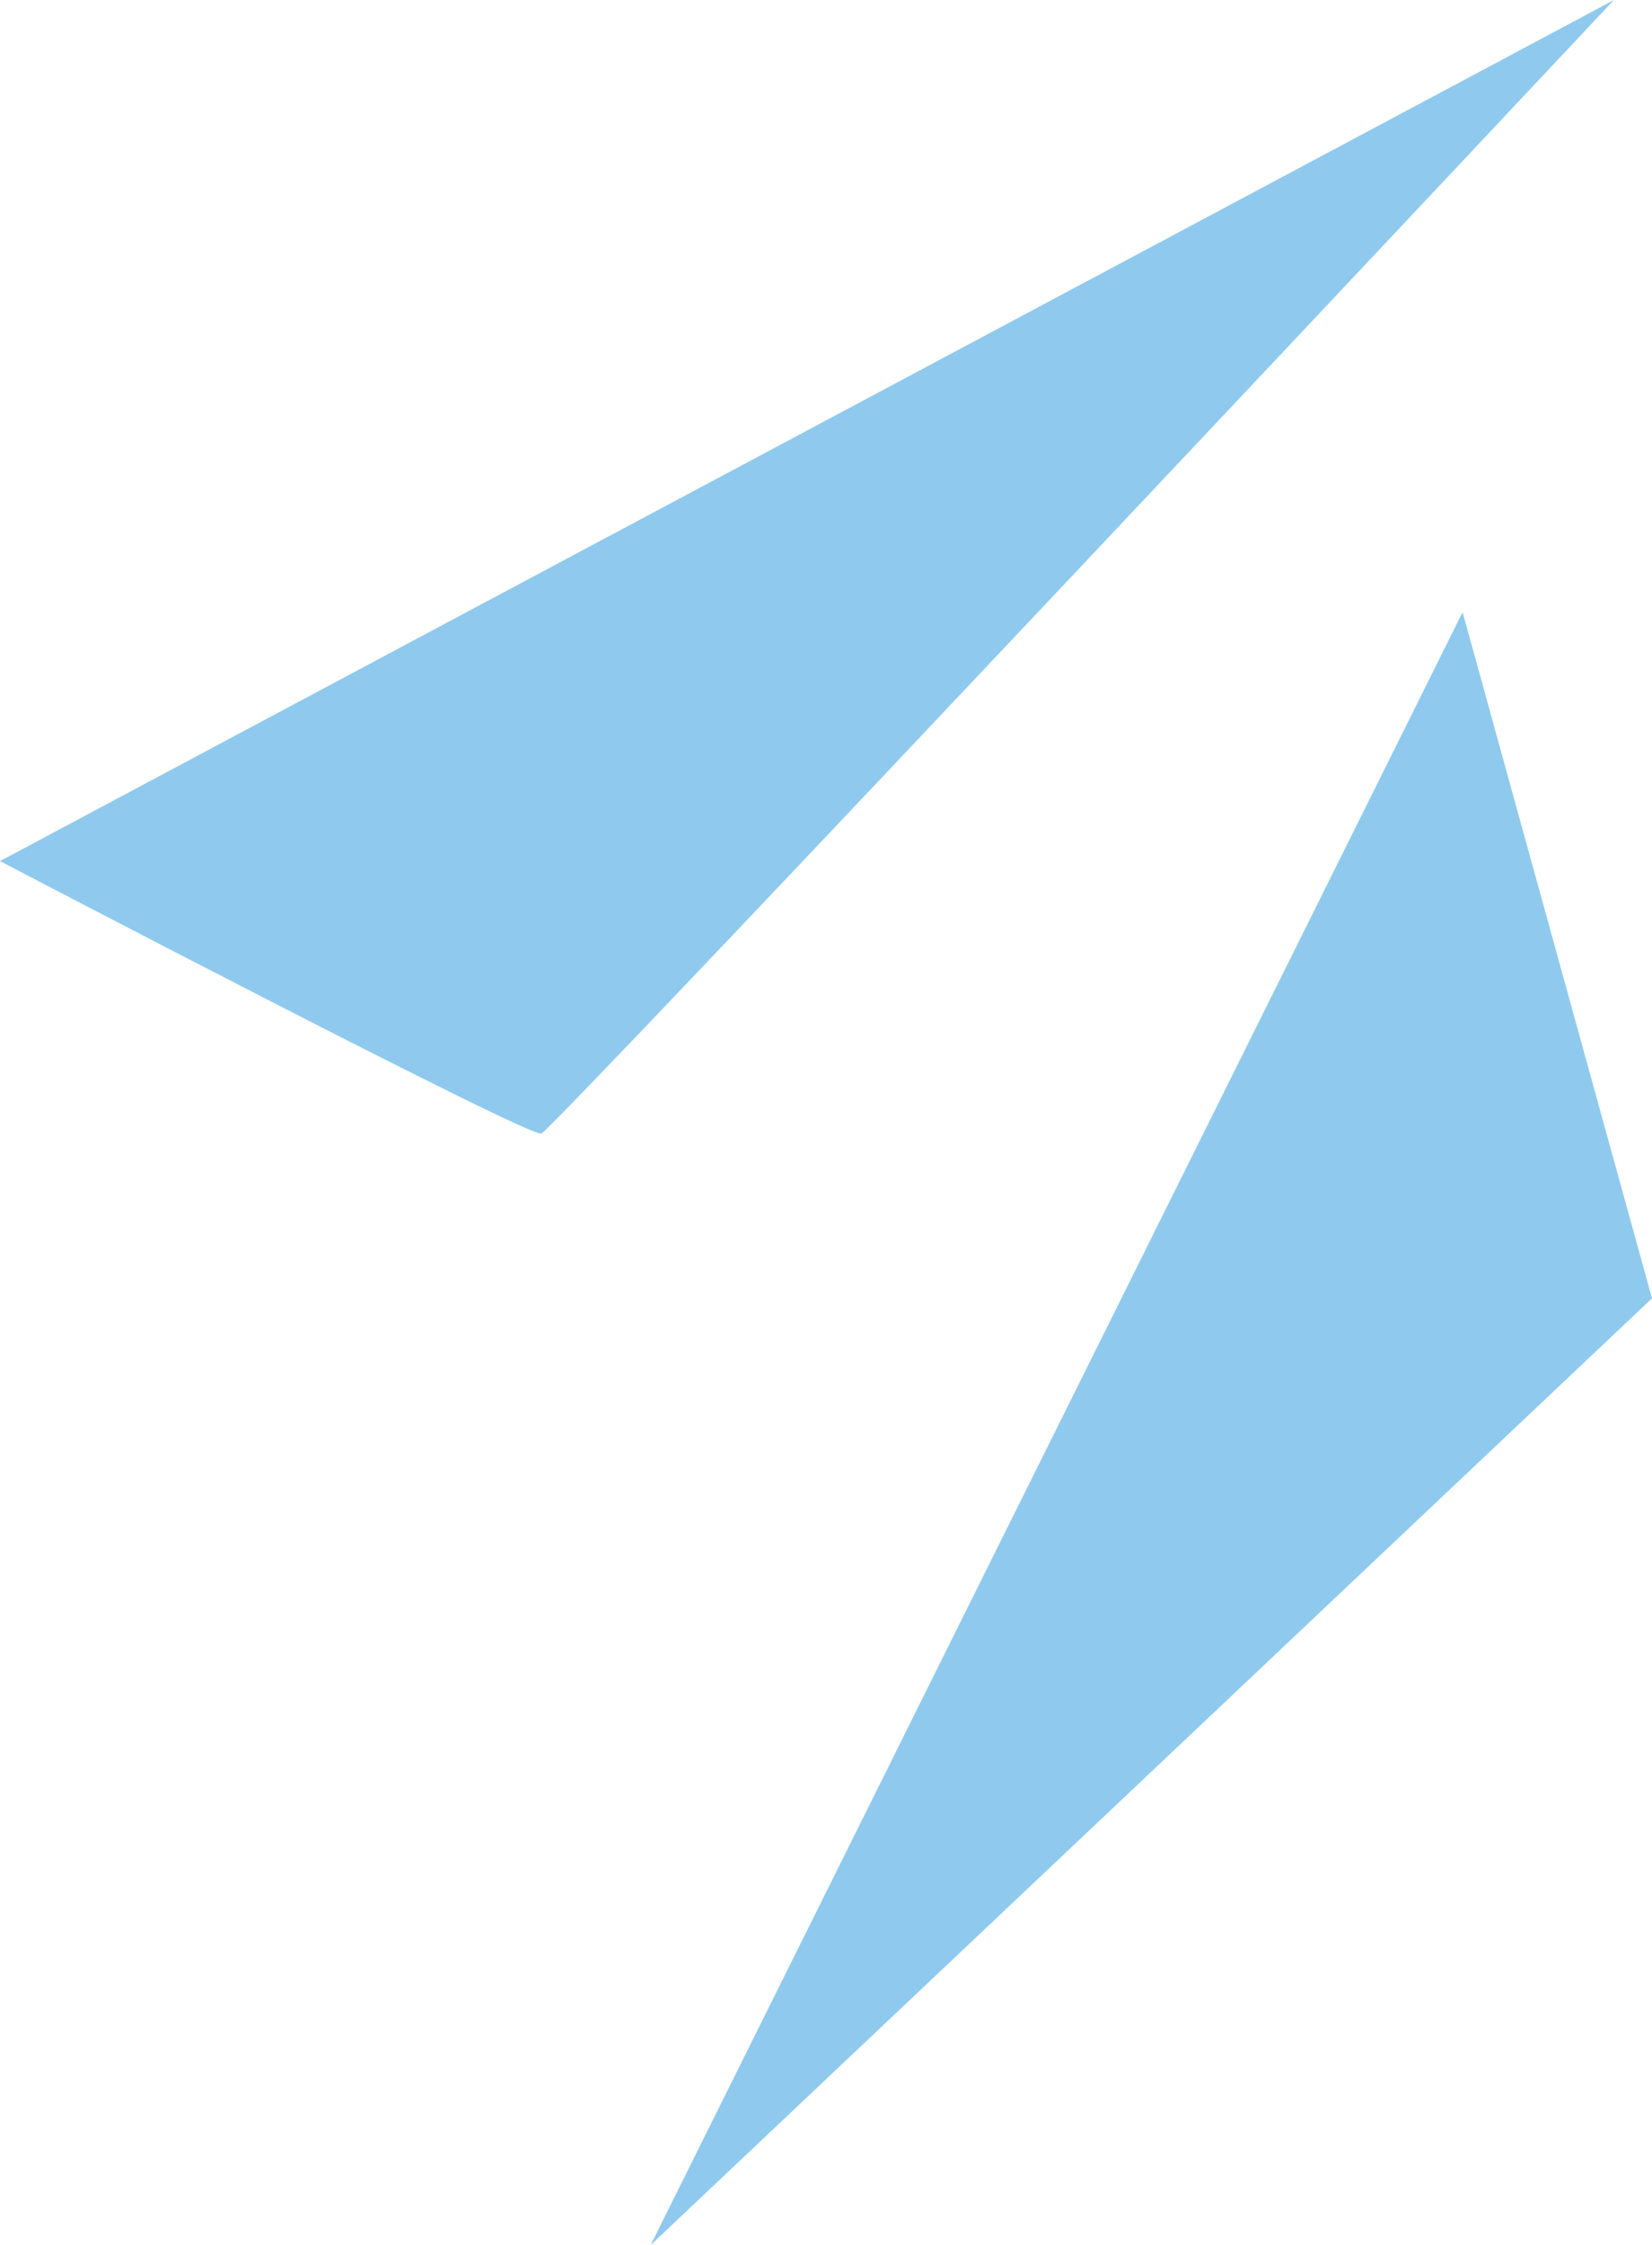 <?xml version="1.0" encoding="UTF-8"?>
<svg id="Layer_2" data-name="Layer 2" xmlns="http://www.w3.org/2000/svg" viewBox="0 0 139.28 189.21">
  <g id="Layer_1-2" data-name="Layer 1">
    <g>
      <polygon points="123.31 51.59 54.85 189.21 139.28 109.42 123.31 51.59" style="fill: #8fcaee; stroke-width: 0px;"/>
      <path d="m0,72.57s44.59,23.32,45.64,22.96c1.04-.35,90.43-95.53,90.43-95.53L0,72.57Z" style="fill: #8fcaee; stroke-width: 0px;"/>
    </g>
  </g>
</svg>